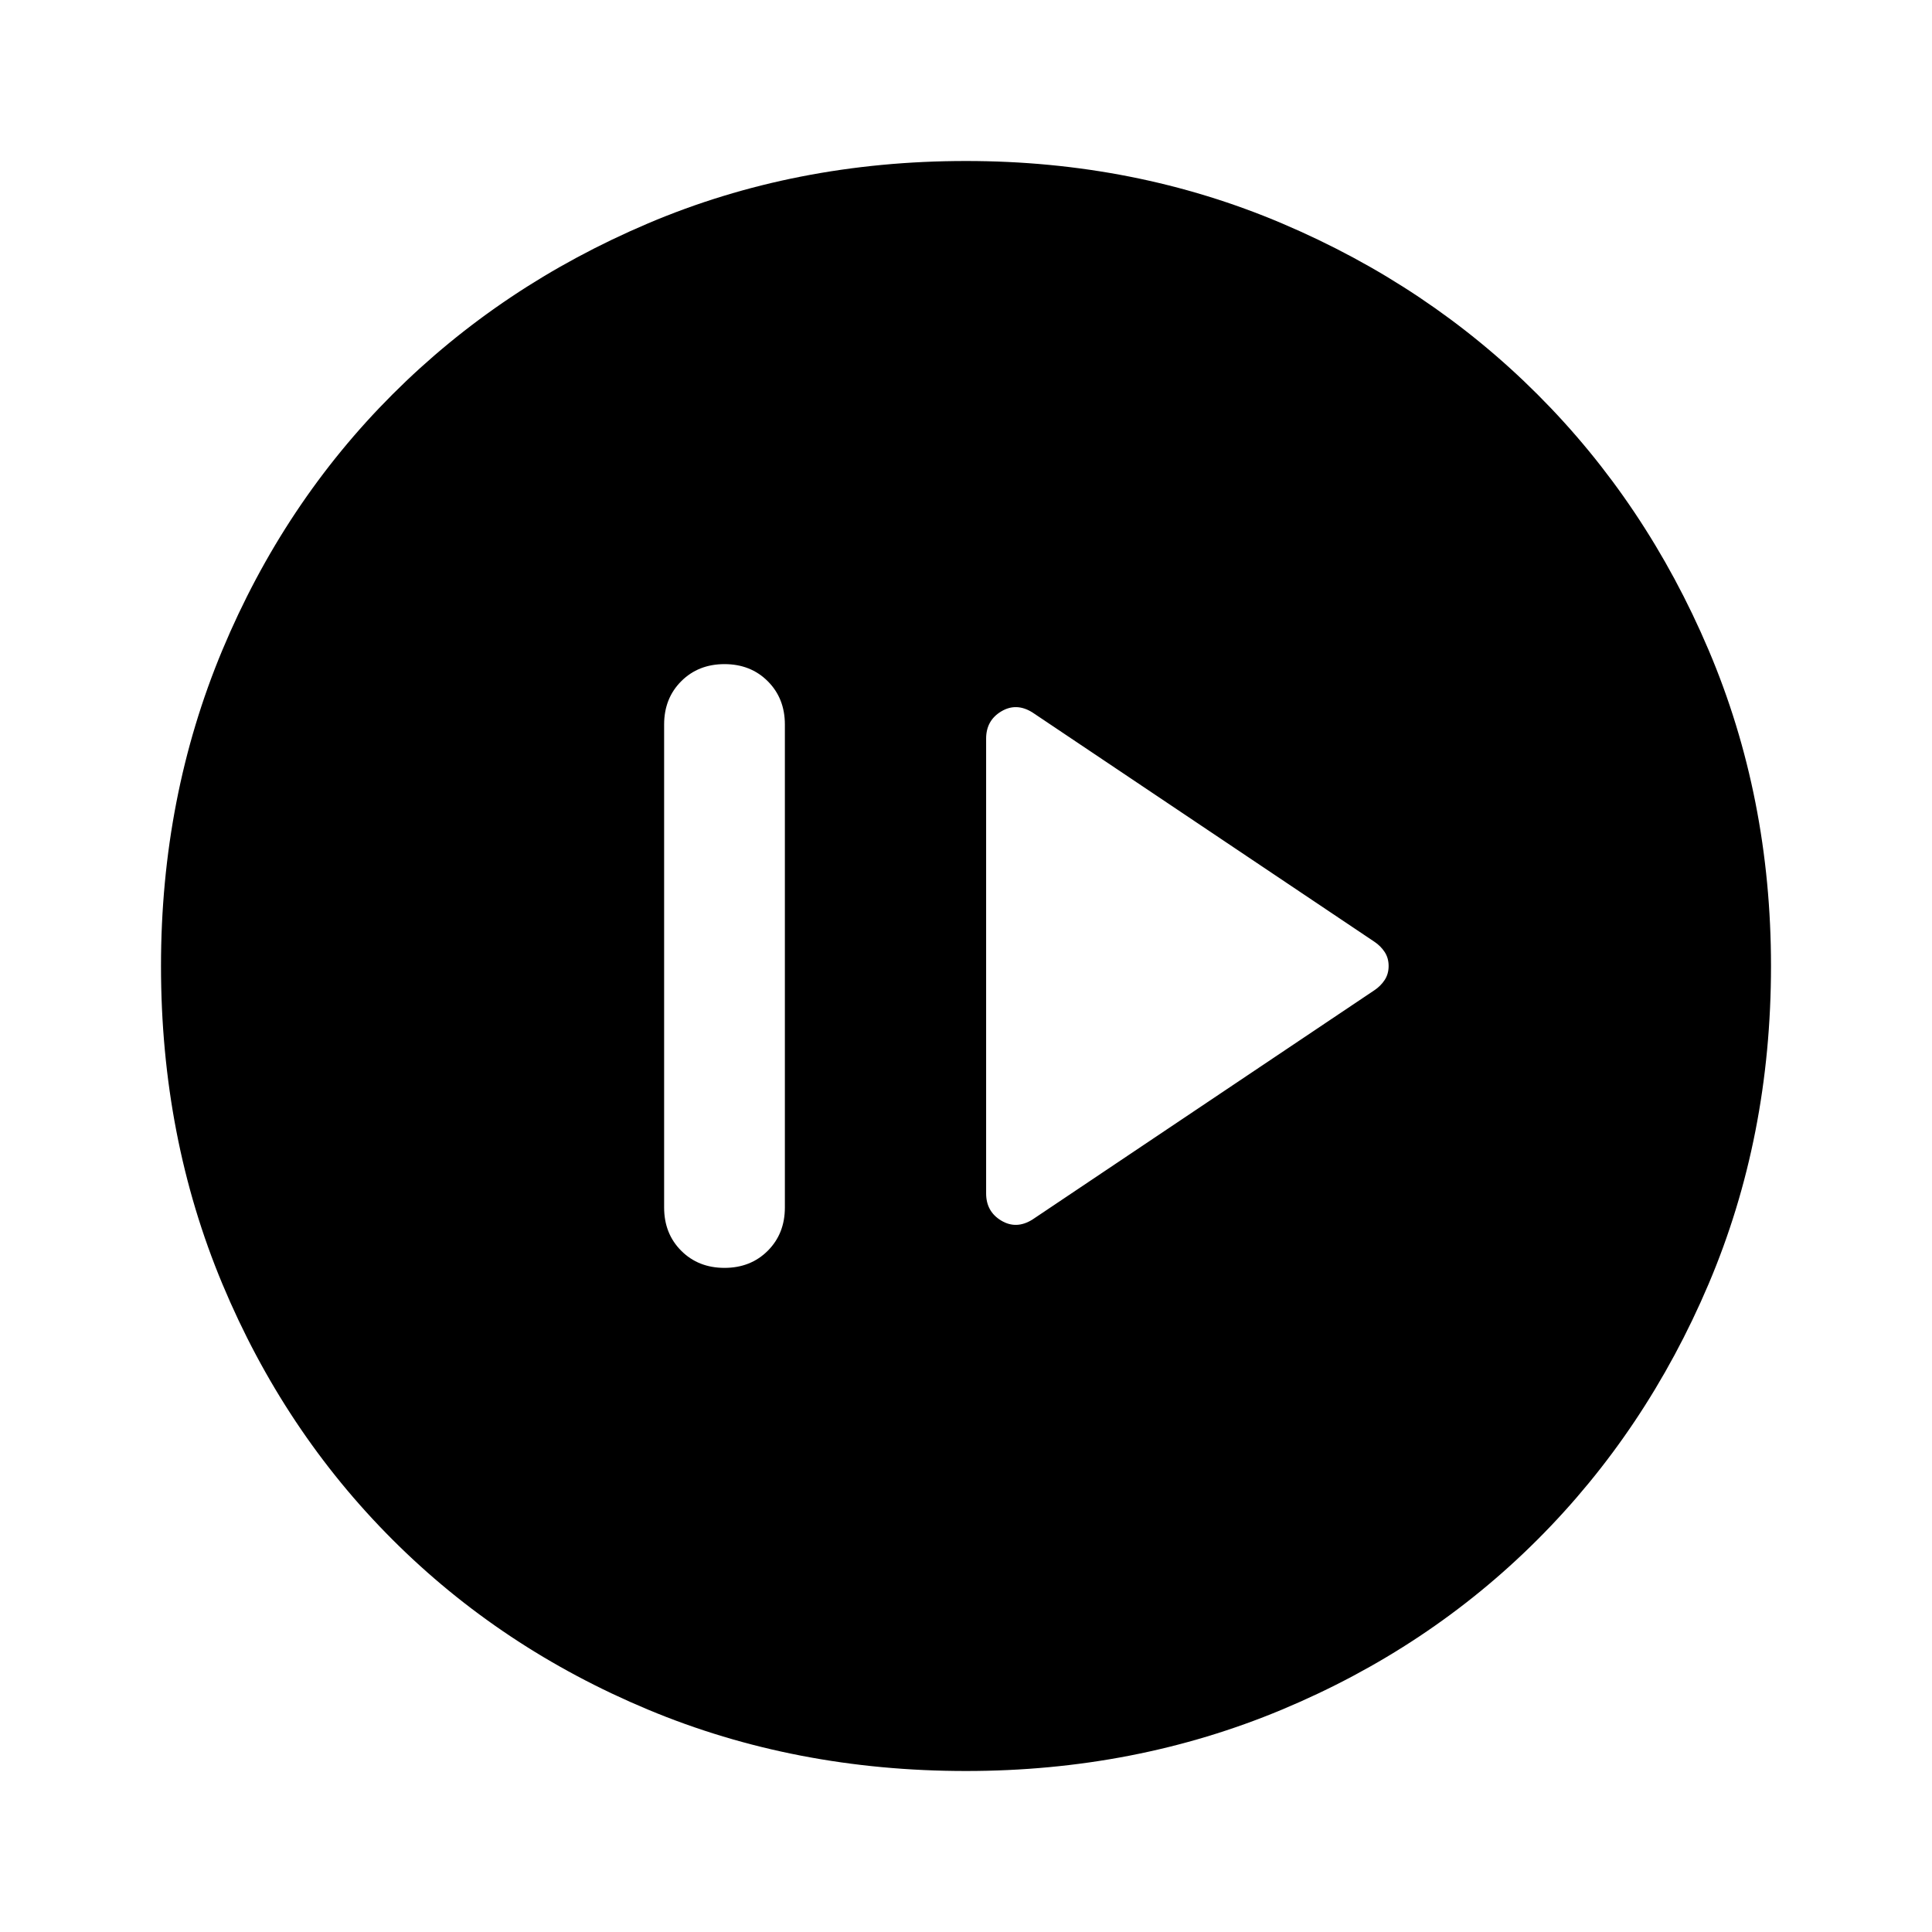 <svg xmlns="http://www.w3.org/2000/svg" width="48" height="48"><path d="m25.65 30.3 8.5-5.7q.15-.1.25-.25t.1-.35q0-.2-.1-.35-.1-.15-.25-.25l-8.5-5.7q-.4-.25-.775-.025t-.375.675v11.3q0 .45.375.675.375.225.775-.025zM18 31.5q.65 0 1.075-.425.425-.425.425-1.075V18q0-.65-.425-1.075Q18.65 16.5 18 16.5q-.65 0-1.075.425Q16.5 17.35 16.5 18v12q0 .65.425 1.075.425.425 1.075.425zM24 44q-4.25 0-7.9-1.525-3.65-1.525-6.35-4.225-2.7-2.7-4.225-6.35Q4 28.25 4 24q0-4.2 1.525-7.85Q7.05 12.5 9.75 9.8q2.7-2.7 6.35-4.25Q19.75 4 24 4q4.2 0 7.85 1.55Q35.5 7.1 38.2 9.8q2.7 2.7 4.25 6.35Q44 19.8 44 24q0 4.25-1.55 7.9-1.55 3.65-4.25 6.35-2.7 2.7-6.35 4.225Q28.2 44 24 44zm0-3q7.25 0 12.125-4.875T41 24q0-7.25-4.875-12.125T24 7q-7.25 0-12.125 4.875T7 24q0 7.25 4.875 12.125T24 41zm0 0q-7.25 0-12.125-4.875T7 24q0-7.25 4.875-12.125T24 7q7.25 0 12.125 4.875T41 24q0 7.25-4.875 12.125T24 41z"/></svg>